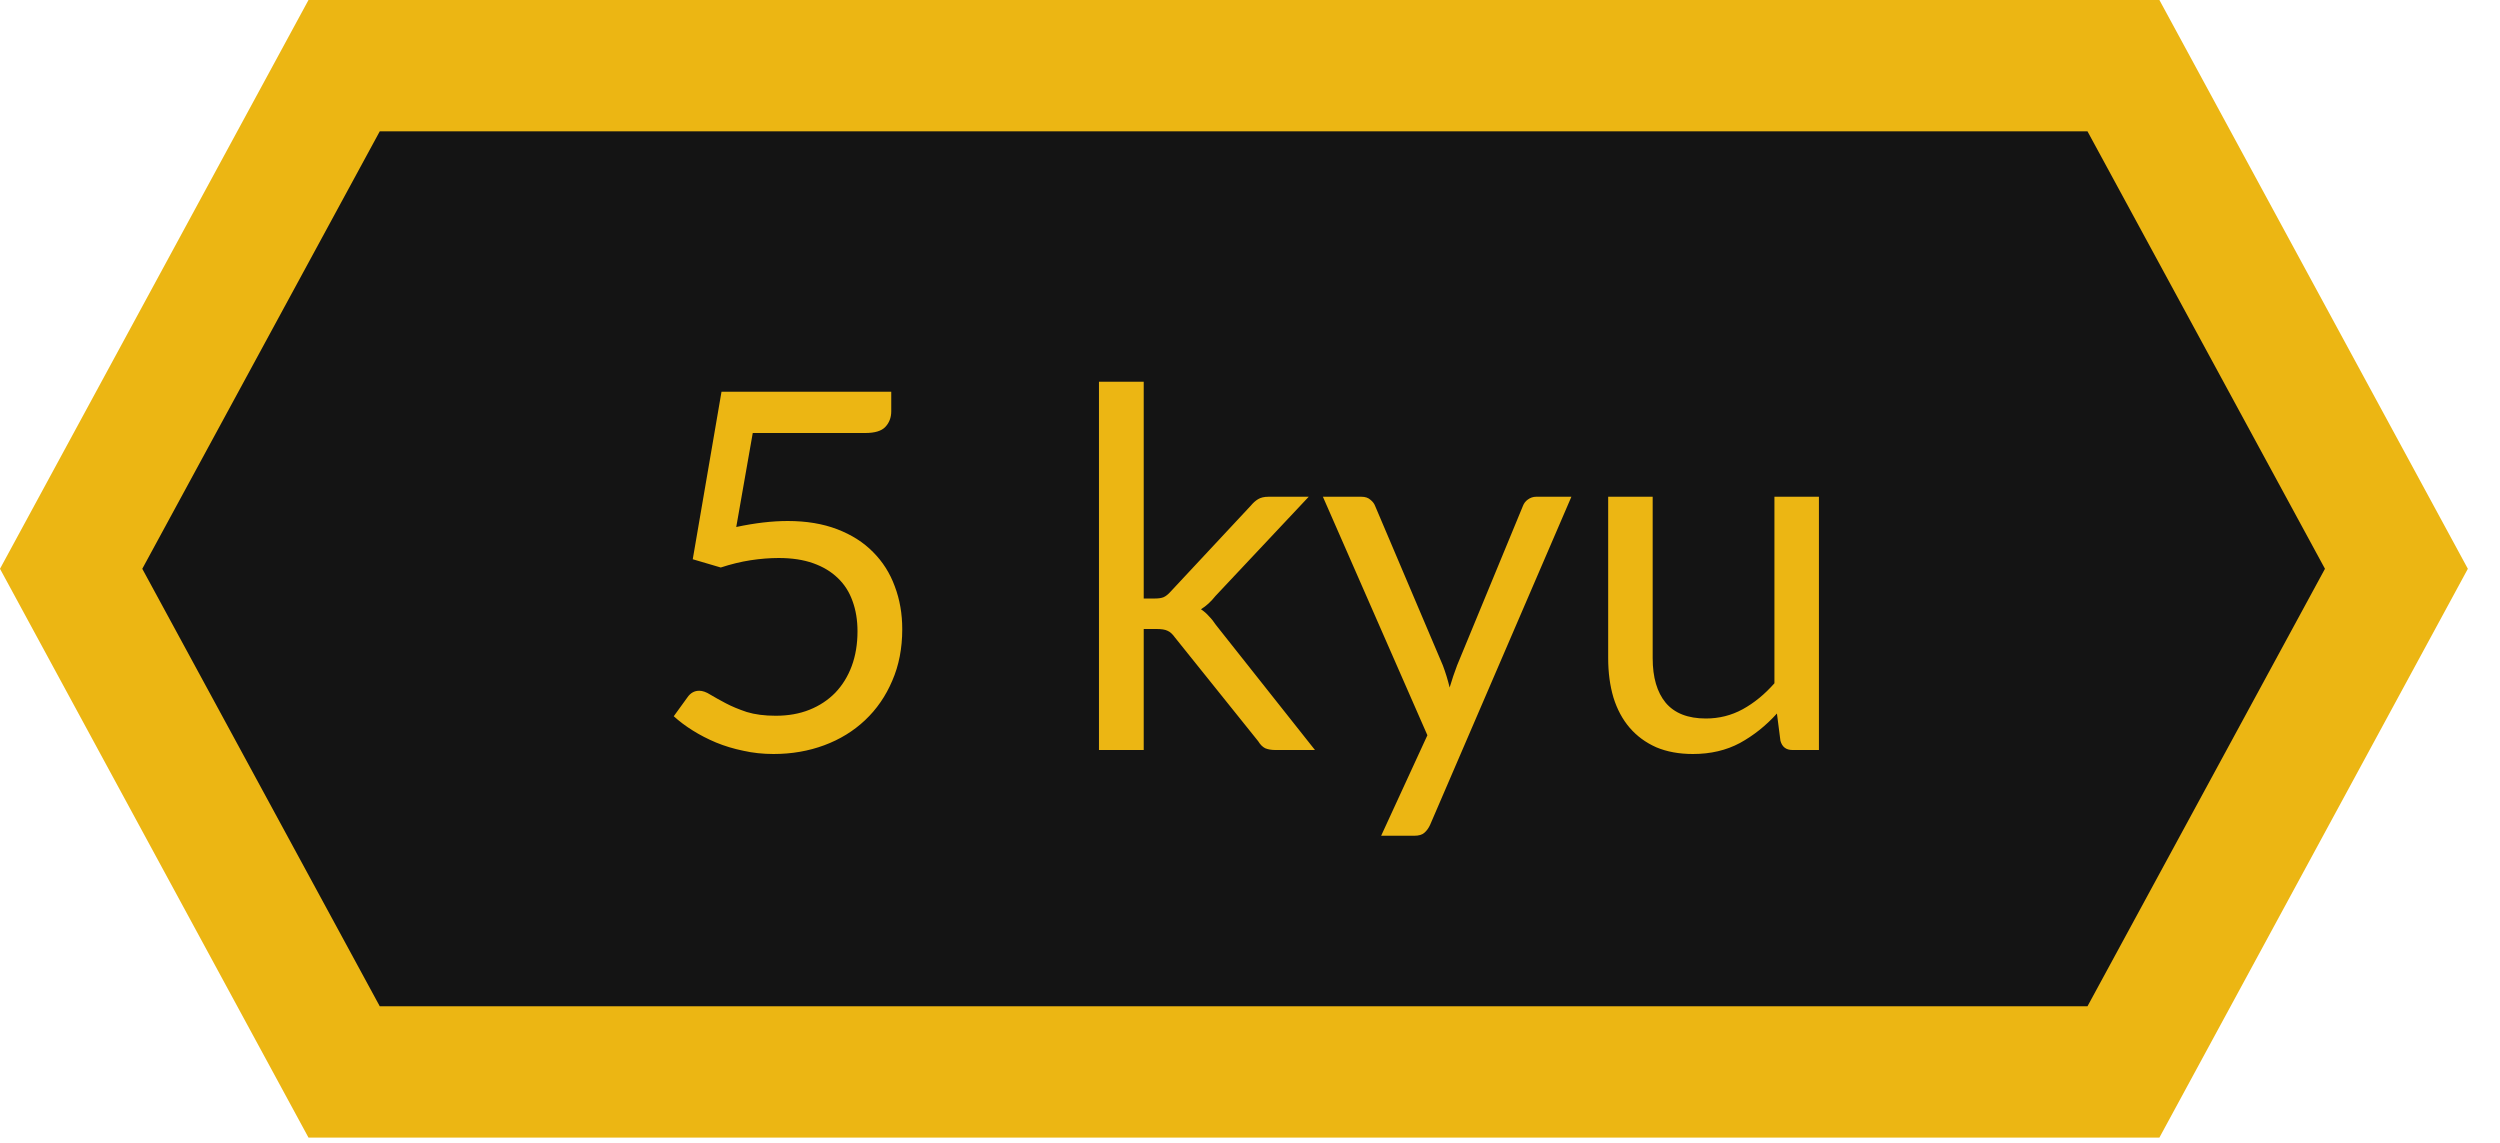 <svg width="70" height="32" viewBox="0 0 70 32" fill="none" xmlns="http://www.w3.org/2000/svg">
<g id="rank">
<path id="Vector" d="M59.949 29.509L66.866 16.233L59.949 2.957H10.212L3.296 16.233L10.212 29.509H59.949Z" fill="#141414"/>
<path id="5 kyu" d="M20.615 14.756C21.138 14.644 21.618 14.588 22.057 14.588C22.58 14.588 23.042 14.665 23.443 14.819C23.844 14.973 24.178 15.185 24.444 15.456C24.715 15.727 24.918 16.046 25.053 16.415C25.193 16.784 25.263 17.185 25.263 17.619C25.263 18.151 25.17 18.632 24.983 19.061C24.801 19.49 24.547 19.859 24.22 20.167C23.898 20.47 23.518 20.704 23.079 20.867C22.64 21.03 22.167 21.112 21.658 21.112C21.364 21.112 21.082 21.082 20.811 21.021C20.54 20.965 20.286 20.888 20.048 20.79C19.815 20.692 19.598 20.58 19.397 20.454C19.196 20.328 19.019 20.195 18.865 20.055L19.25 19.523C19.334 19.402 19.444 19.341 19.579 19.341C19.672 19.341 19.777 19.378 19.894 19.453C20.011 19.523 20.153 19.602 20.321 19.691C20.489 19.78 20.685 19.861 20.909 19.936C21.138 20.006 21.408 20.041 21.721 20.041C22.071 20.041 22.386 19.985 22.666 19.873C22.946 19.761 23.186 19.602 23.387 19.397C23.588 19.187 23.742 18.937 23.849 18.648C23.956 18.359 24.01 18.034 24.01 17.675C24.01 17.362 23.963 17.08 23.87 16.828C23.781 16.576 23.644 16.361 23.457 16.184C23.275 16.007 23.046 15.869 22.771 15.771C22.496 15.673 22.174 15.624 21.805 15.624C21.553 15.624 21.289 15.645 21.014 15.687C20.743 15.729 20.466 15.797 20.181 15.89L19.397 15.659L20.202 10.969H24.955V11.515C24.955 11.692 24.899 11.839 24.787 11.956C24.68 12.068 24.493 12.124 24.227 12.124H21.077L20.615 14.756ZM32.024 10.689V16.758H32.346C32.44 16.758 32.517 16.746 32.577 16.723C32.642 16.695 32.71 16.641 32.78 16.562L35.02 14.161C35.086 14.082 35.153 14.021 35.223 13.979C35.298 13.932 35.396 13.909 35.517 13.909H36.644L34.033 16.688C33.907 16.847 33.772 16.97 33.627 17.059C33.711 17.115 33.786 17.18 33.851 17.255C33.921 17.325 33.986 17.407 34.047 17.5L36.819 21H35.706C35.599 21 35.505 20.984 35.426 20.951C35.352 20.914 35.286 20.848 35.23 20.755L32.899 17.85C32.829 17.752 32.759 17.689 32.689 17.661C32.624 17.628 32.521 17.612 32.381 17.612H32.024V21H30.771V10.689H32.024ZM43.999 13.909L40.044 23.093C40.002 23.186 39.948 23.261 39.883 23.317C39.822 23.373 39.726 23.401 39.596 23.401H38.672L39.967 20.587L37.041 13.909H38.119C38.226 13.909 38.31 13.937 38.371 13.993C38.436 14.044 38.48 14.103 38.504 14.168L40.401 18.634C40.475 18.83 40.538 19.035 40.59 19.25C40.655 19.031 40.725 18.823 40.8 18.627L42.641 14.168C42.669 14.093 42.715 14.033 42.781 13.986C42.851 13.935 42.928 13.909 43.012 13.909H43.999ZM50.93 13.909V21H50.188C50.011 21 49.899 20.914 49.852 20.741L49.754 19.978C49.446 20.319 49.101 20.594 48.718 20.804C48.336 21.009 47.897 21.112 47.402 21.112C47.015 21.112 46.672 21.049 46.373 20.923C46.079 20.792 45.832 20.61 45.631 20.377C45.431 20.144 45.279 19.861 45.176 19.53C45.078 19.199 45.029 18.832 45.029 18.431V13.909H46.275V18.431C46.275 18.968 46.397 19.383 46.639 19.677C46.887 19.971 47.262 20.118 47.766 20.118C48.135 20.118 48.478 20.032 48.795 19.859C49.117 19.682 49.414 19.439 49.684 19.131V13.909H50.93Z" fill="#ECB613"/>
<path id="Vector_2" d="M8.638 31.853L0 15.926L8.638 0H60.463L69.1 15.926L60.463 31.853H8.638ZM58.45 28.175L65.099 15.926L58.45 3.678H10.633L3.984 15.926L10.633 28.175H58.45Z" fill="#ECB613"/>
</g>
</svg>
